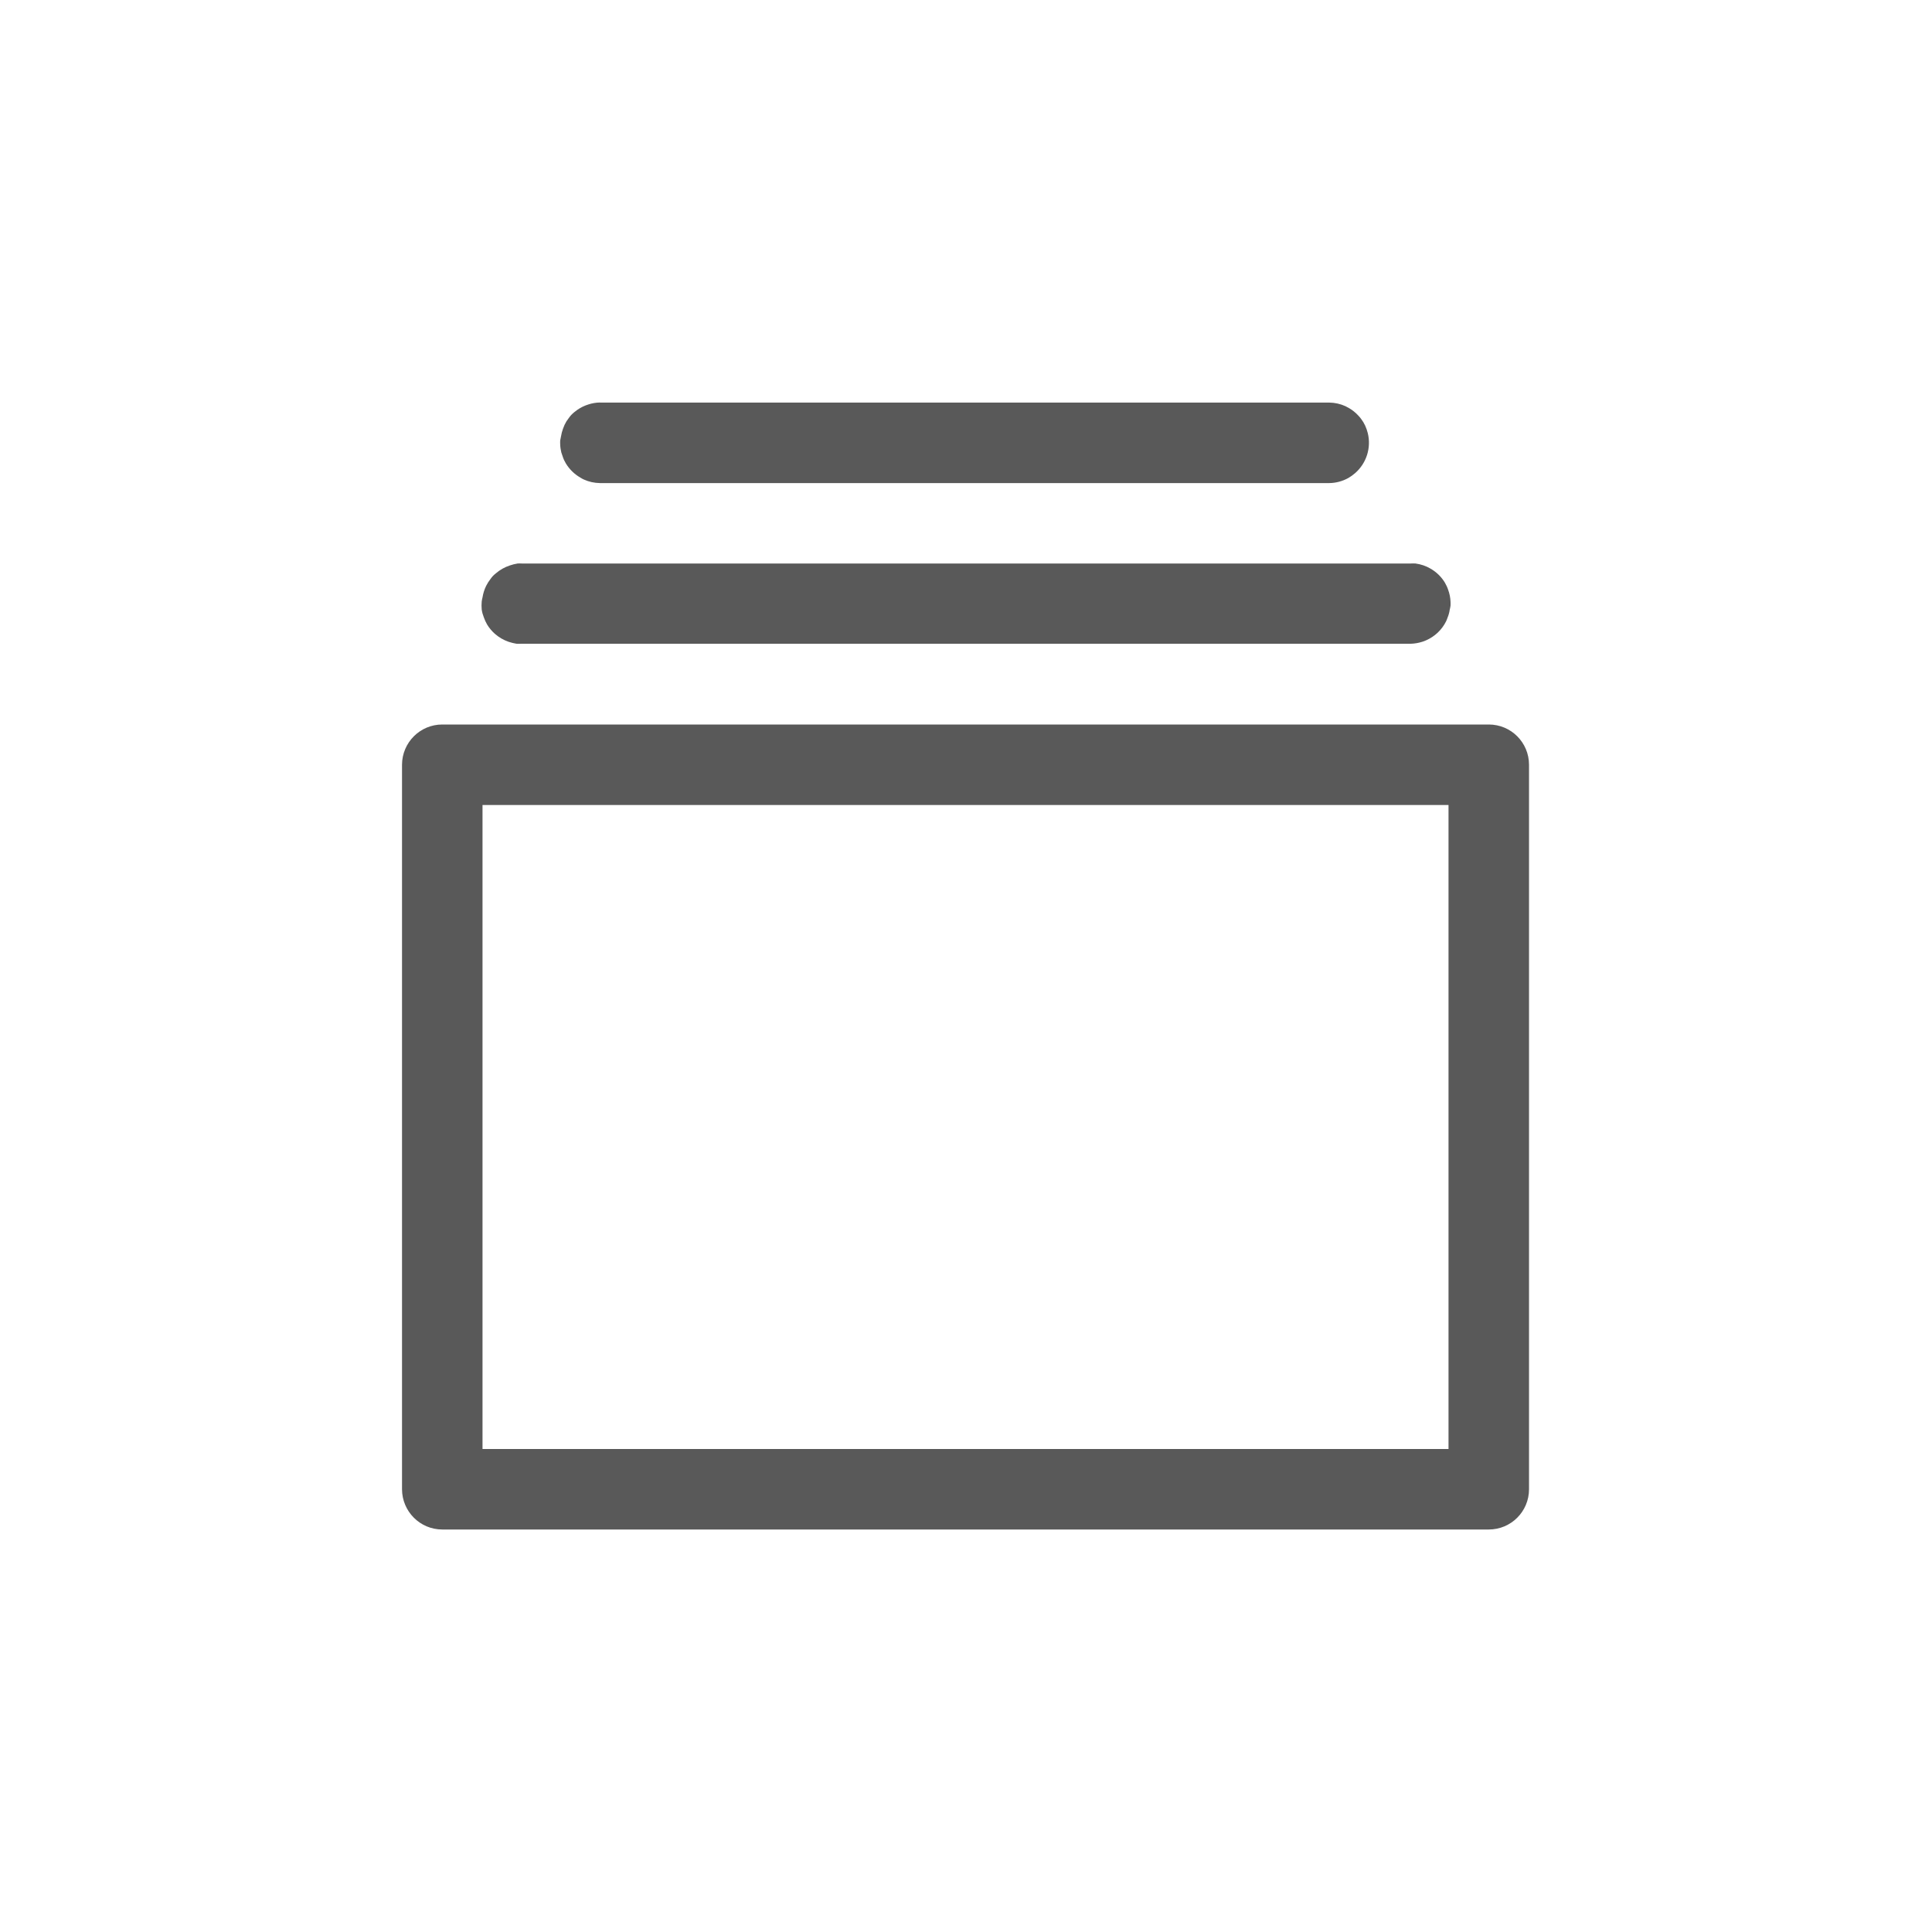 <?xml version="1.0" encoding="UTF-8" standalone="no"?>
<svg width="24px" height="24px" viewBox="0 0 24 24" version="1.1" xmlns="http://www.w3.org/2000/svg" xmlns:xlink="http://www.w3.org/1999/xlink">
    <!-- Generator: Sketch 3.8.3 (29802) - http://www.bohemiancoding.com/sketch -->
    <title>folder</title>
    <desc>Created with Sketch.</desc>
    <defs></defs>
    <g id="Page-1" stroke="none" stroke-width="1" fill="none" fill-rule="evenodd">
        <rect id="rect34108" transform="translate(11.994, 12) scale(1, -1) translate(-11.994, -12) " x="-0.006" y="-2.27373675e-13" width="24" height="24" rx="1.7382798e-05"></rect>
        <path d="M7.453,5 C7.404,5.001 7.354,5.009 7.307,5.025 C7.259,5.04 7.214,5.062 7.172,5.091 C7.145,5.11 7.119,5.131 7.096,5.155 C7.085,5.167 7.075,5.18 7.065,5.194 C7.055,5.207 7.045,5.221 7.036,5.235 C7.028,5.249 7.02,5.263 7.013,5.278 C7.006,5.293 7,5.309 6.994,5.325 C6.983,5.356 6.974,5.388 6.969,5.421 C6.965,5.438 6.962,5.455 6.959,5.472 C6.958,5.488 6.958,5.505 6.959,5.521 C6.96,5.555 6.965,5.588 6.973,5.621 C6.978,5.637 6.983,5.653 6.989,5.668 C6.994,5.684 7,5.7 7.007,5.715 C7.014,5.73 7.022,5.744 7.03,5.758 C7.074,5.83 7.135,5.89 7.208,5.932 C7.222,5.941 7.236,5.949 7.251,5.956 C7.314,5.985 7.383,6 7.452,6.001 L16.513,6.001 C16.596,6 16.678,5.978 16.751,5.937 C16.78,5.92 16.808,5.9 16.833,5.878 C16.975,5.755 17.036,5.562 16.991,5.38 C16.983,5.348 16.972,5.316 16.958,5.286 C16.951,5.271 16.943,5.257 16.935,5.243 C16.917,5.214 16.897,5.187 16.874,5.163 C16.84,5.126 16.801,5.094 16.757,5.069 C16.743,5.061 16.729,5.053 16.714,5.046 C16.651,5.017 16.582,5.002 16.513,5.001 L7.452,5.001 L7.453,5 Z M6.481,7 C6.464,6.999 6.447,6.999 6.43,7 C6.413,7.003 6.397,7.006 6.381,7.01 C6.365,7.014 6.349,7.019 6.334,7.024 C6.27,7.045 6.211,7.078 6.16,7.122 C6.147,7.132 6.135,7.143 6.123,7.155 C6.112,7.167 6.102,7.18 6.092,7.194 C6.072,7.22 6.054,7.248 6.039,7.278 C6.017,7.323 6.002,7.371 5.994,7.421 C5.99,7.437 5.986,7.454 5.984,7.472 C5.981,7.505 5.981,7.538 5.984,7.572 C5.986,7.588 5.99,7.604 5.994,7.621 C5.999,7.637 6.004,7.652 6.01,7.668 C6.021,7.699 6.034,7.729 6.051,7.758 C6.077,7.801 6.109,7.839 6.147,7.873 C6.197,7.917 6.255,7.951 6.319,7.973 C6.335,7.978 6.351,7.983 6.368,7.987 C6.384,7.991 6.4,7.994 6.417,7.997 C6.436,7.998 6.455,7.998 6.474,7.997 L17.523,7.997 C17.572,7.996 17.622,7.987 17.669,7.972 C17.685,7.967 17.701,7.961 17.716,7.954 C17.824,7.907 17.912,7.823 17.964,7.718 C17.971,7.702 17.978,7.686 17.983,7.67 C17.989,7.655 17.995,7.639 17.999,7.623 C18.003,7.607 18.007,7.591 18.009,7.574 C18.013,7.558 18.017,7.541 18.019,7.524 C18.02,7.507 18.02,7.491 18.019,7.474 C18.017,7.424 18.007,7.375 17.99,7.328 C17.98,7.297 17.966,7.267 17.949,7.238 C17.906,7.166 17.844,7.106 17.771,7.064 C17.714,7.03 17.65,7.009 17.584,7 C17.565,6.999 17.546,6.999 17.527,7 L6.478,7 L6.481,7 Z M5.494,9 C5.218,9 4.995,9.224 4.994,9.5 L4.994,18.5 C4.995,18.776 5.218,19 5.494,19 L18.494,19 C18.771,19 18.994,18.776 18.994,18.5 L18.994,9.5 C18.994,9.224 18.771,9 18.494,9 L5.494,9 L5.494,9 Z M5.994,10 L17.994,10 L17.994,18 L5.994,18 L5.994,10 L5.994,10 Z" id="rect34176" fill="#595959"></path>
    </g>
</svg>